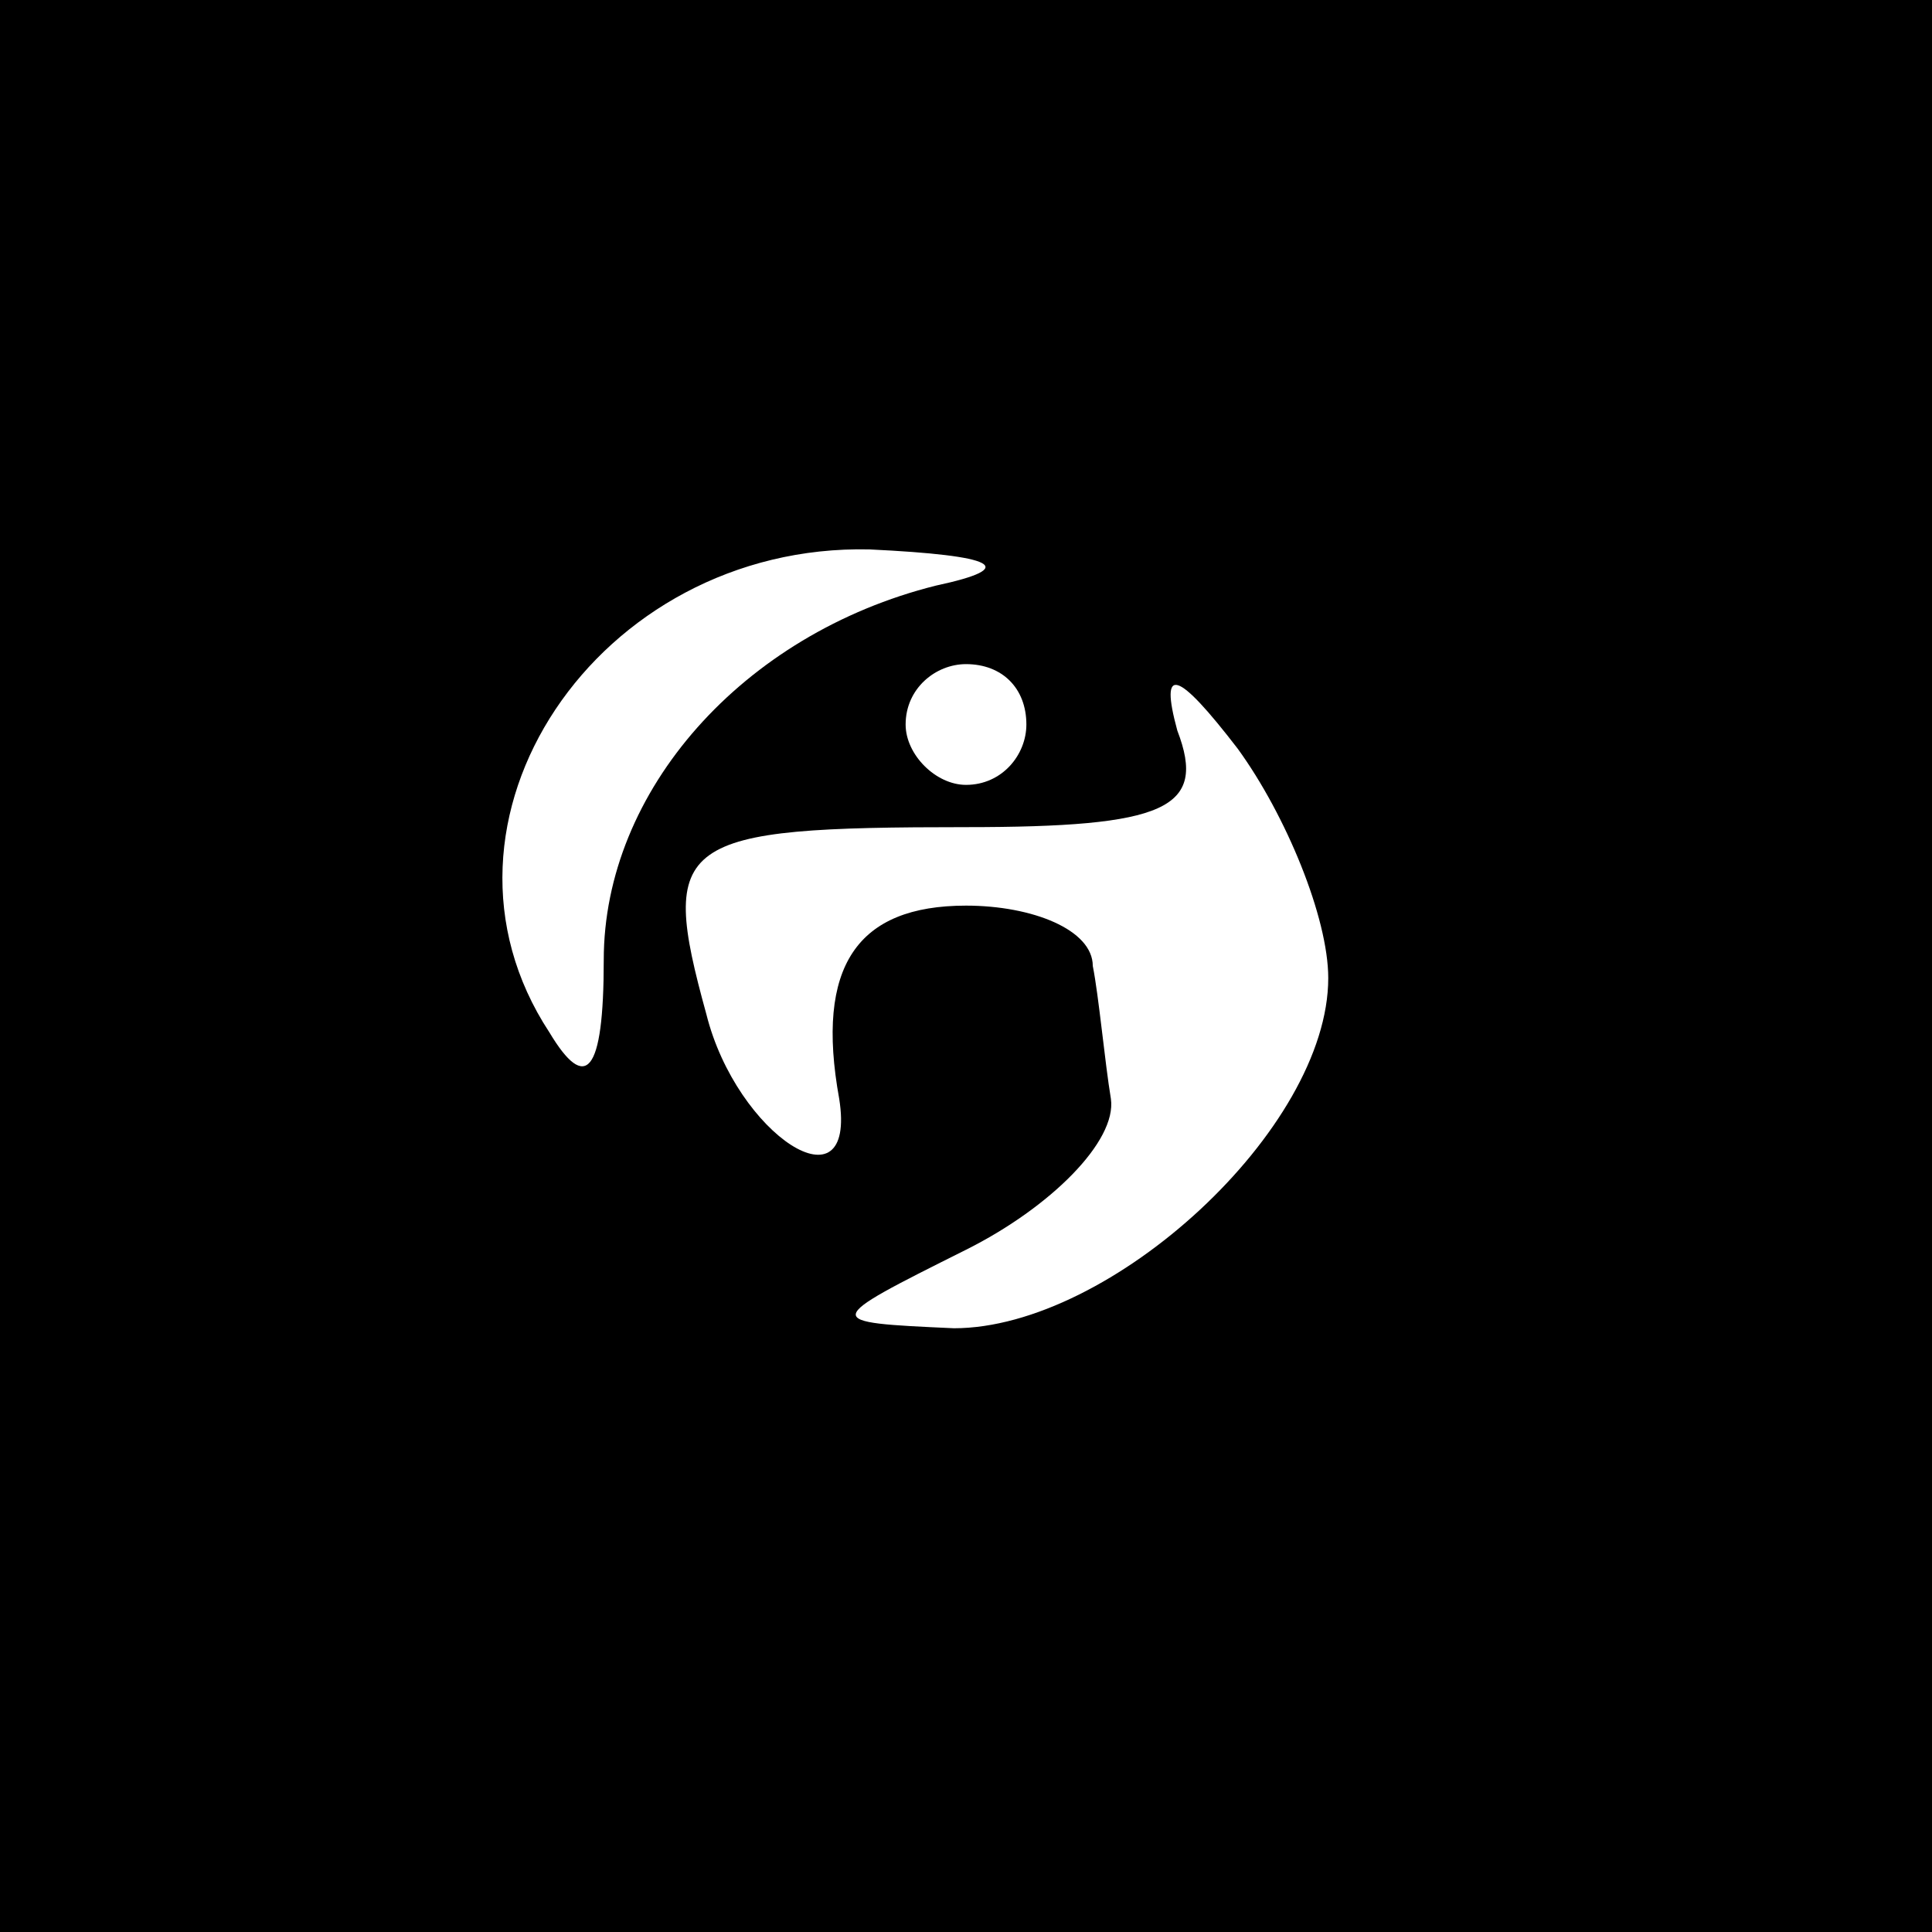 <?xml version="1.0" standalone="no"?>
<!DOCTYPE svg PUBLIC "-//W3C//DTD SVG 20010904//EN"
 "http://www.w3.org/TR/2001/REC-SVG-20010904/DTD/svg10.dtd">
<svg version="1.0" xmlns="http://www.w3.org/2000/svg"
 width="32pt" height="32pt" viewBox="0 0 32 32"
 preserveAspectRatio="xMidYMid meet">
<rect x="0" y="0" width="32" height="32" fill="#808080" stroke="none"/>
<g transform="translate(0,32) scale(0.1,-0.1)"
fill="#000000" stroke="none">
<path fill="#000000" stroke="none" d="M0 160 l0 -160 160 0 160 0 0 160 0
160 -160 0 -160 0 0 -160z"/>
<path fill="#ffffff" stroke="none" d="M155 223 c-32 -8 -55 -34 -55 -62 0
-19 -3 -22 -9 -12 -23 35 8 81 53 80 21 -1 25 -3 11 -6z"/>
<path fill="#ffffff" stroke="none" d="M170 200 c0 -5 -4 -10 -10 -10 -5 0
-10 5 -10 10 0 6 5 10 10 10 6 0 10 -4 10 -10z"/>
<path fill="#ffffff" stroke="none" d="M220 158 c0 -25 -36 -58 -62 -58 -22 1
-22 1 2 13 14 7 25 18 24 25 -1 6 -2 17 -3 22 0 6 -10 10 -21 10 -18 0 -25
-10 -21 -32 3 -19 -17 -6 -22 14 -8 29 -5 31 43 31 33 0 40 3 35 16 -3 11 0
10 10 -3 8 -11 15 -28 15 -38z"/>
</g>
</svg>
